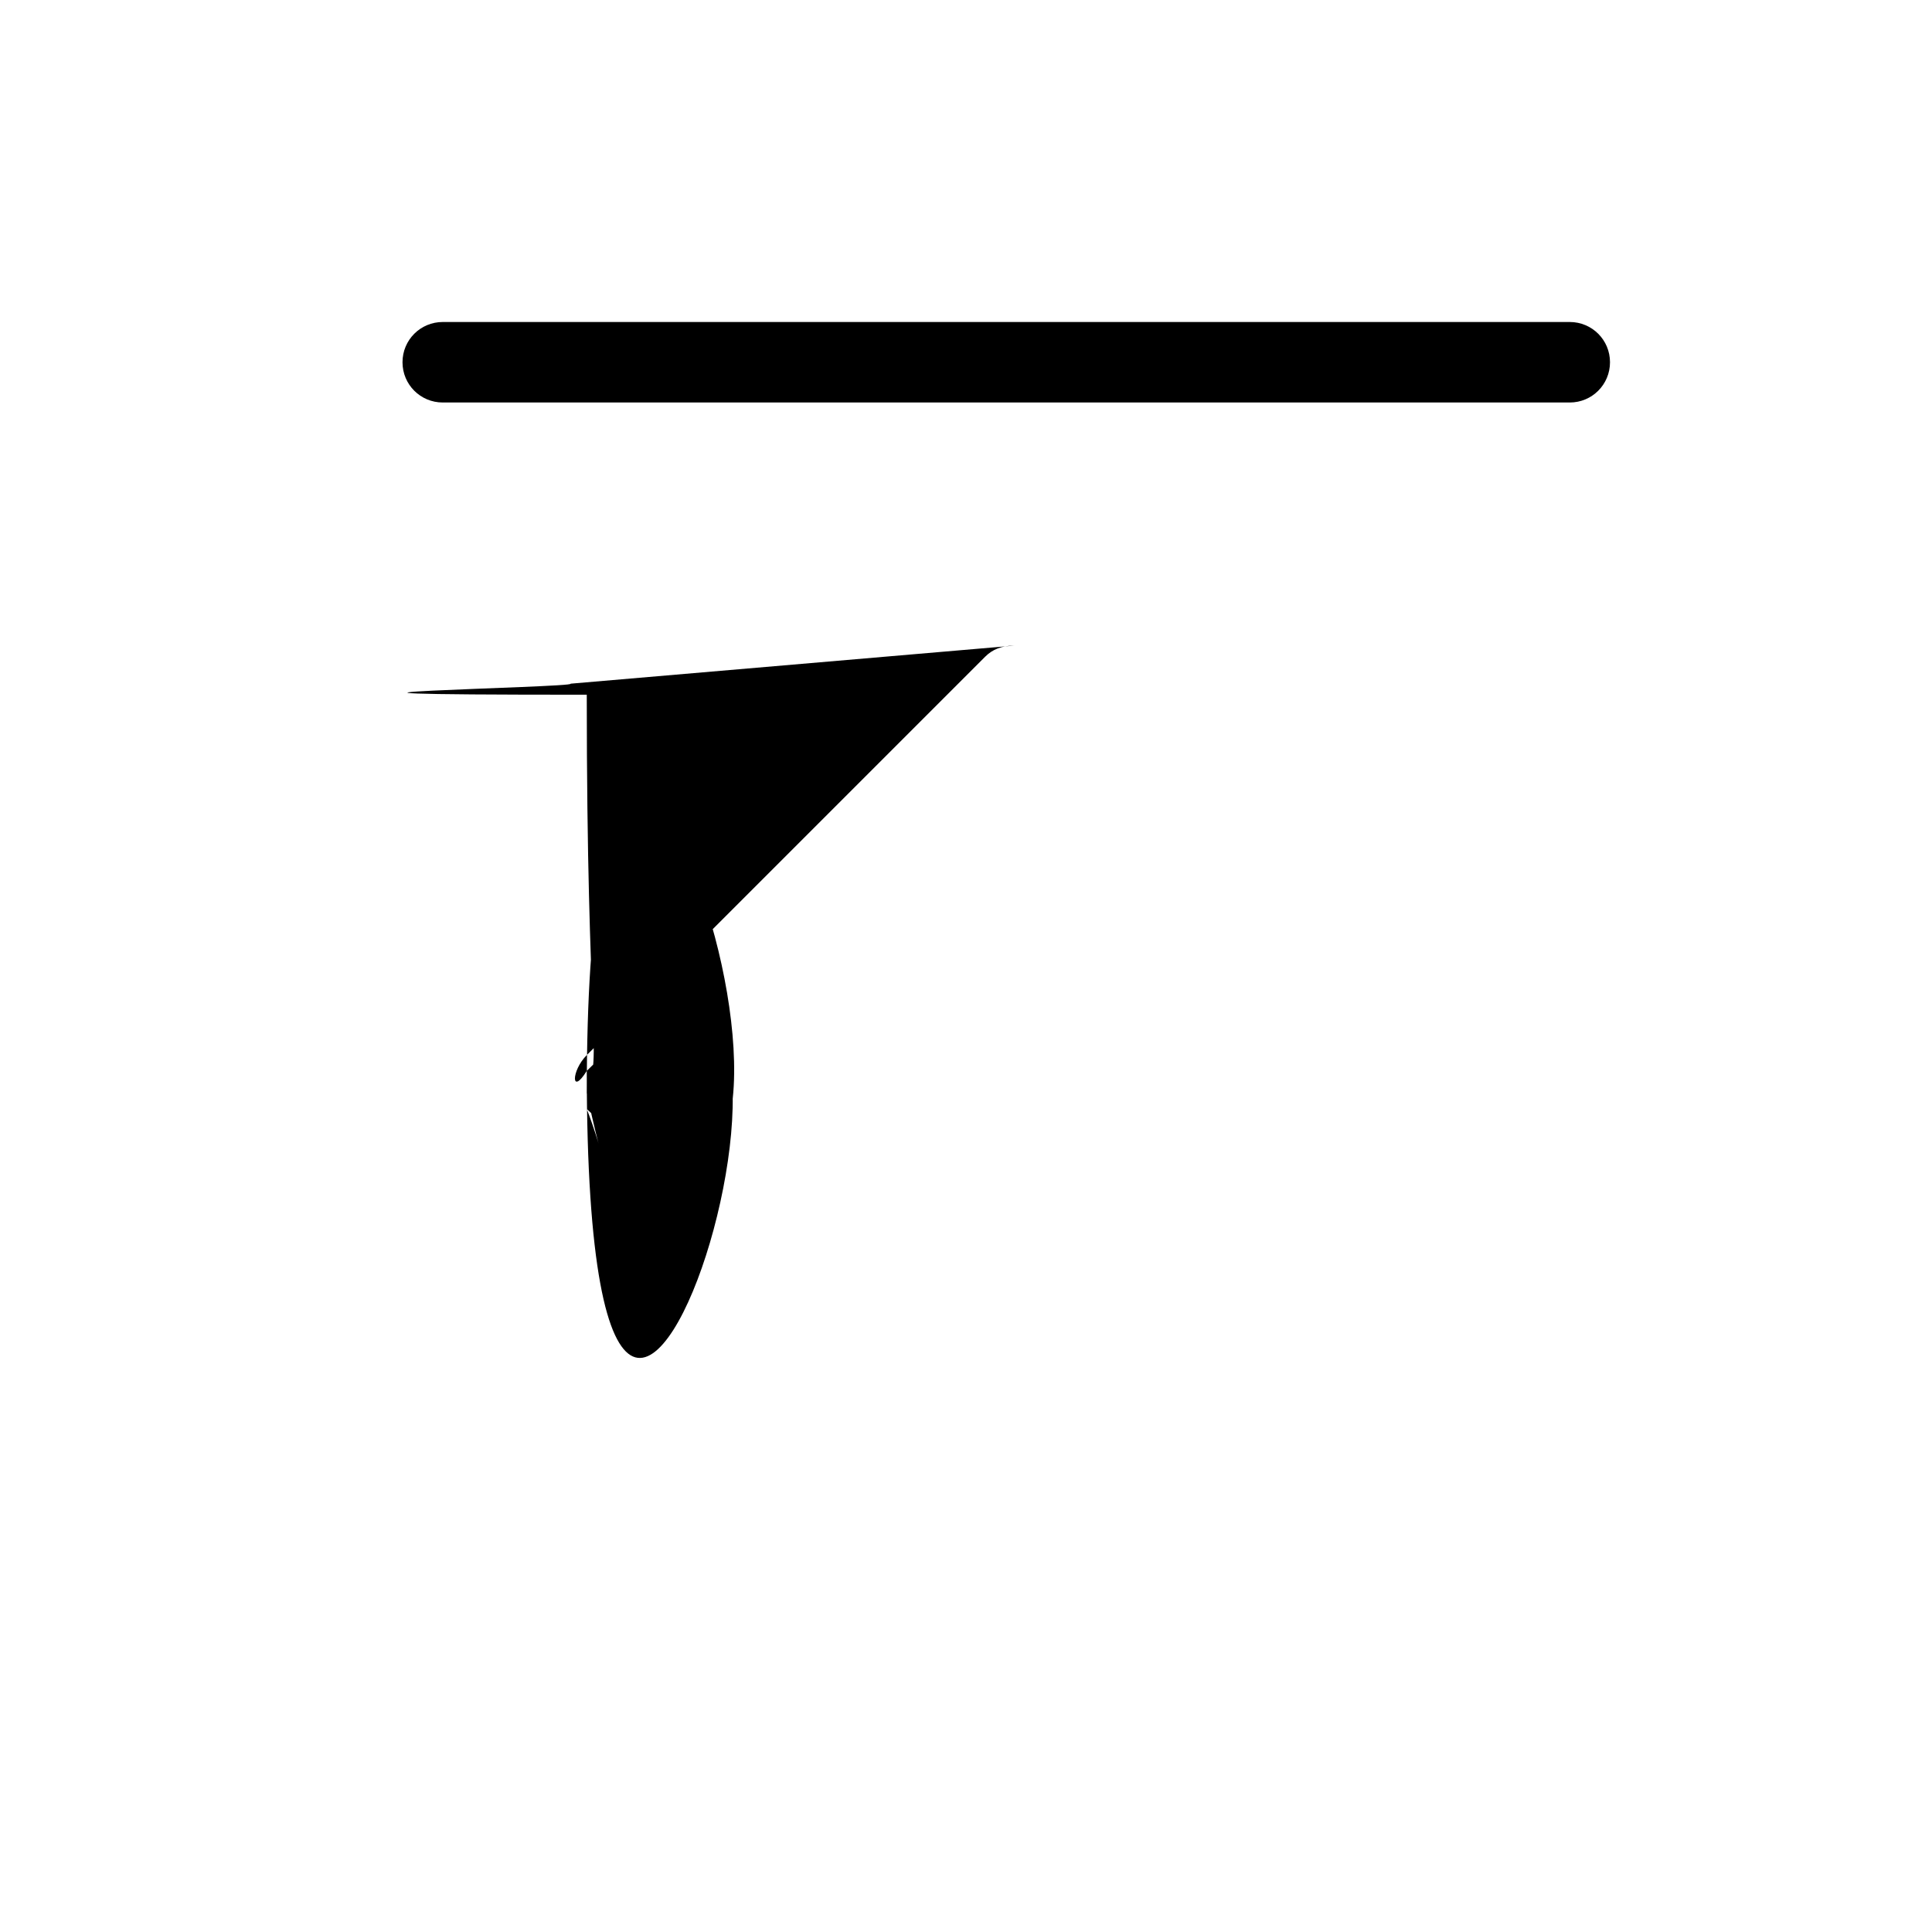 <svg version="1.1" viewBox="0 0 24 24" xmlns="http://www.w3.org/2000/svg">
  <path d="m12.6 8.02c-.157-6e-5-.272.048-.361.137l-4.95 4.95c-.196.196-.196.511-1e-6.707.196.196.511.196.707 0l4.08-4.08v9.77c0 .277.223.5.5.5.277 0 .5-.223.5-.5l1e-6-9.81 4.12 4.12c.196.196.511.196.707 1e-6.196-.196.196-.511 1e-6-.707l-4.95-4.95c-.089-.089-.202-.137-.359-.137z"/>
  <path d="m5.5 4h14c.277 0 .5.223.5.5s-.223.5-.5.5h-14c-.277 0-.5-.223-.5-.5s.223-.5.5-.5z"/>
</svg>
